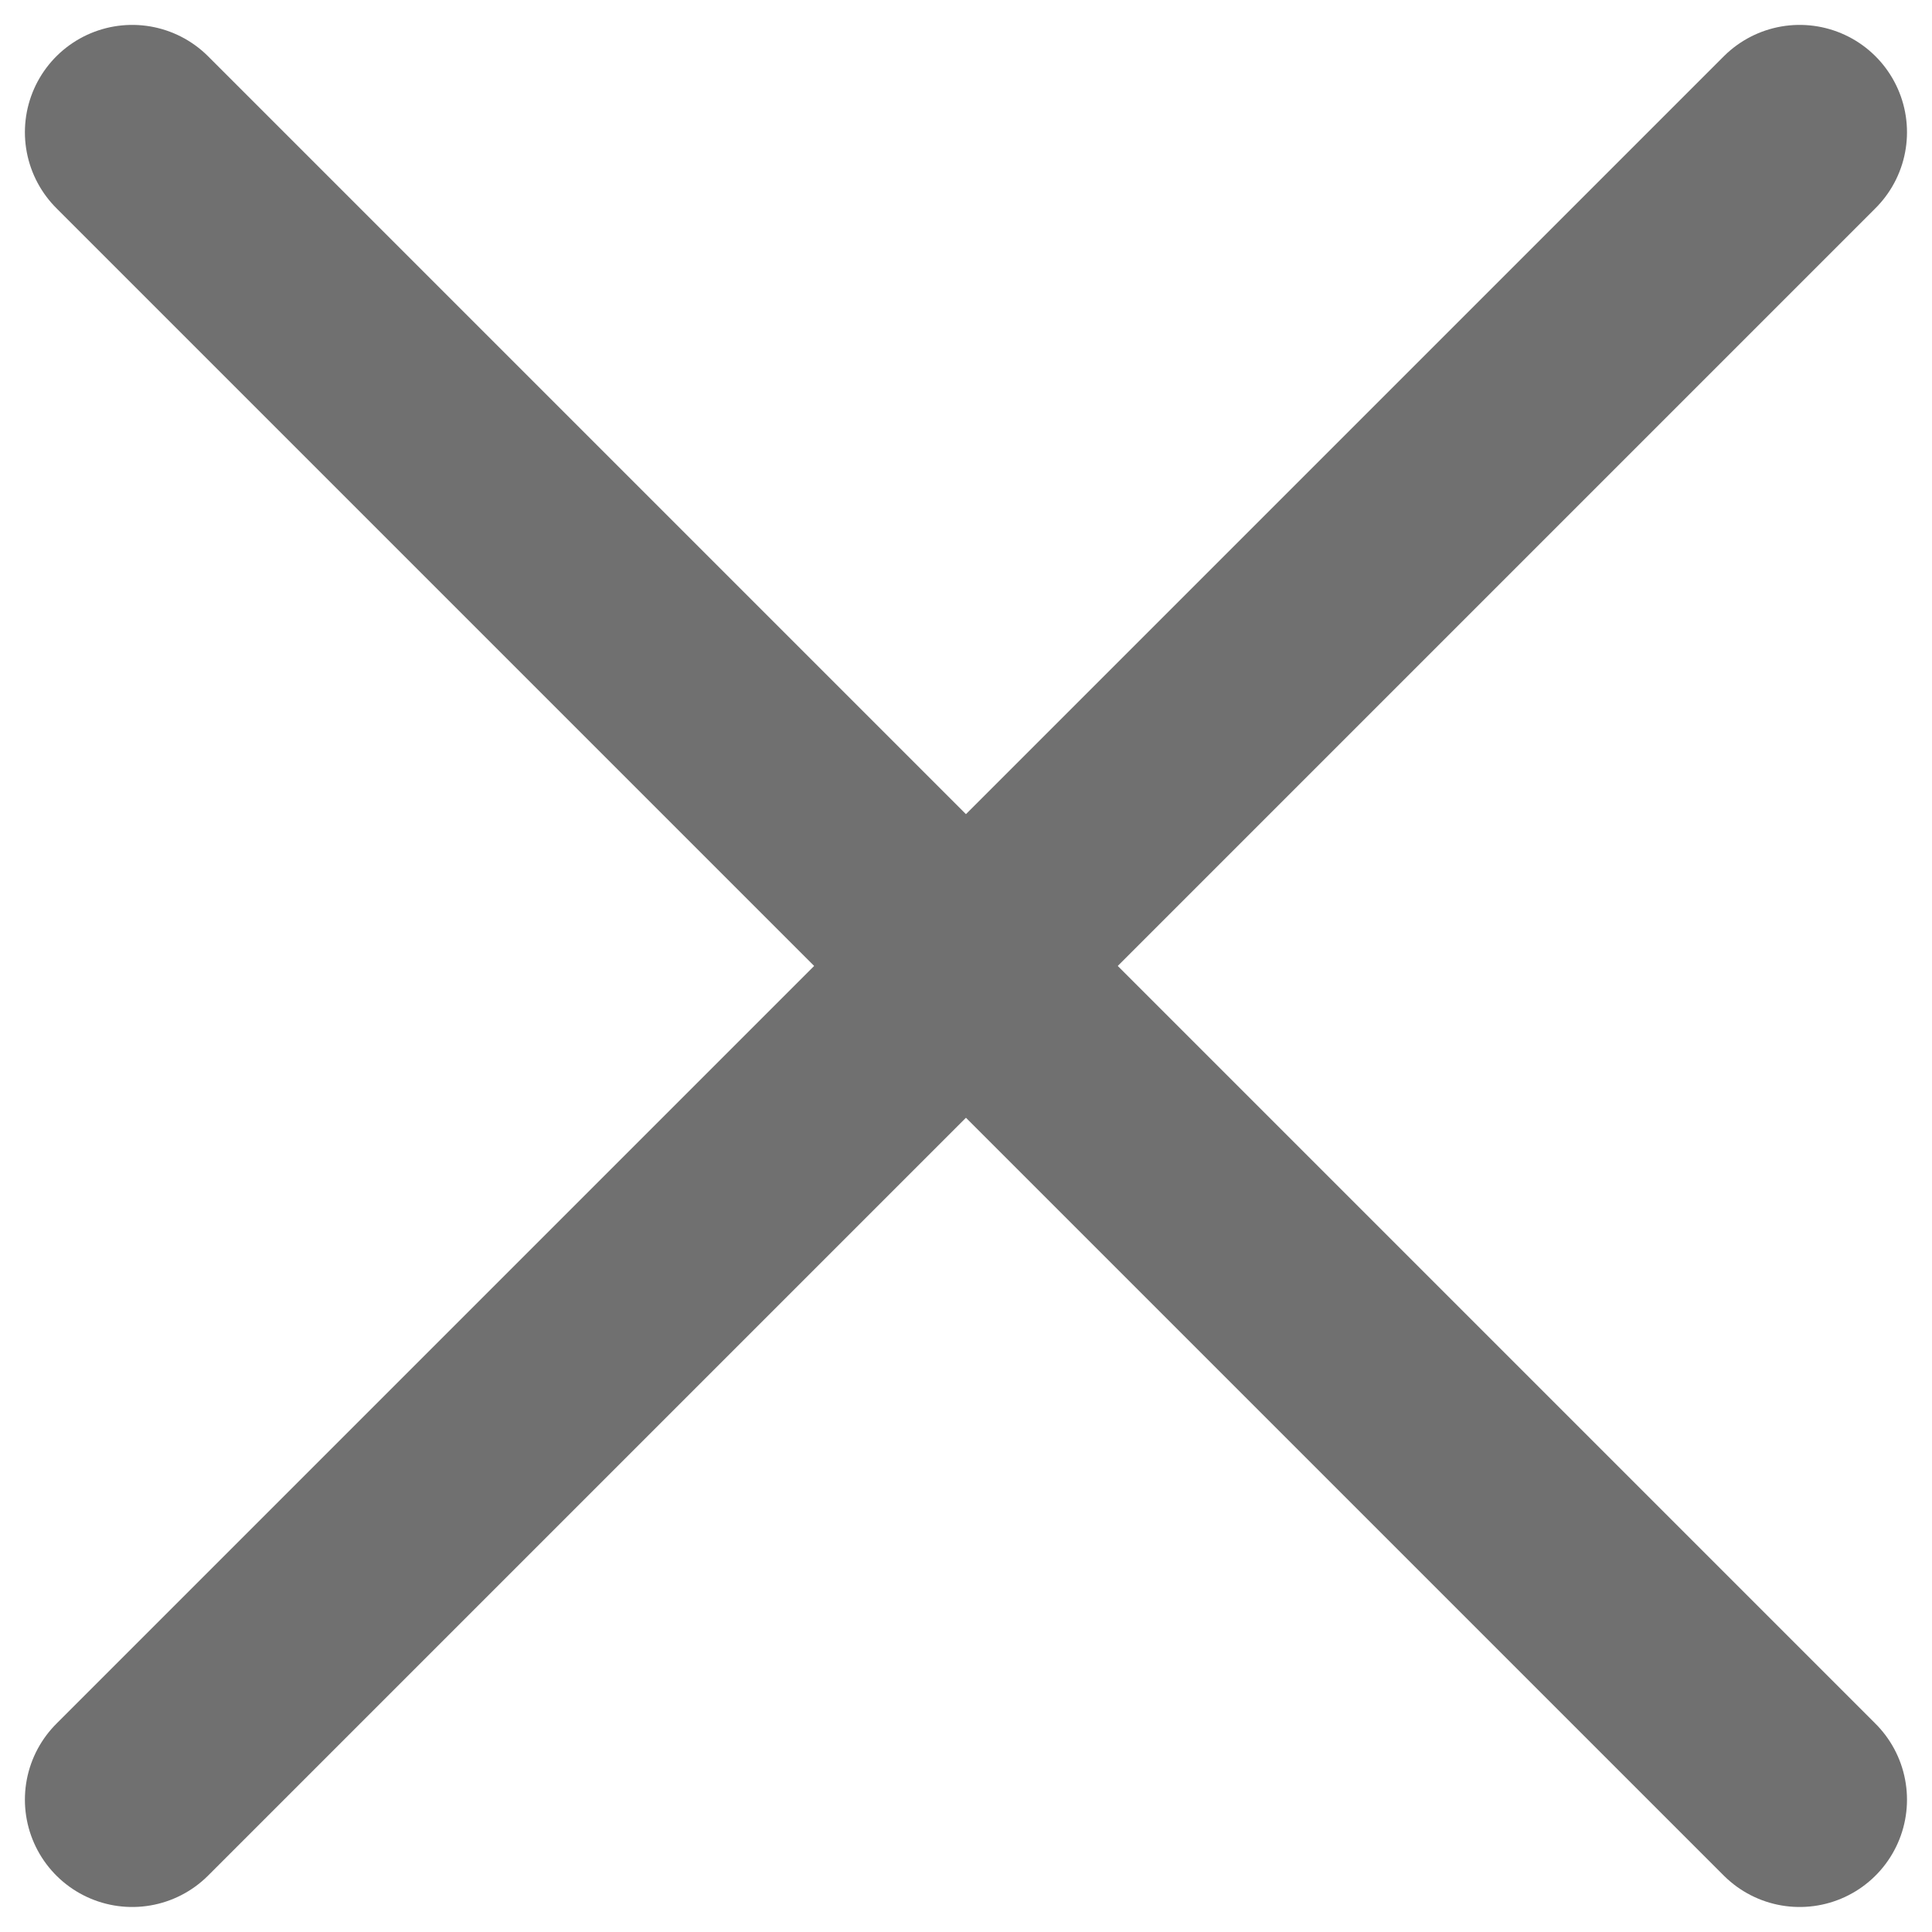 <svg id="그룹_32" data-name="그룹 32" xmlns="http://www.w3.org/2000/svg" xmlns:xlink="http://www.w3.org/1999/xlink" width="18" height="18" viewBox="0 0 18 18">
  <defs>
    <clipPath id="clip-path">
      <rect id="사각형_18" data-name="사각형 18" width="18" height="18" fill="none" stroke="#707070" stroke-linecap="round" stroke-linejoin="round" stroke-width="2"/>
    </clipPath>
  </defs>
  <g id="그룹_31" data-name="그룹 31" clip-path="url(#clip-path)">
    <line id="선_2" data-name="선 2" x2="15.535" y2="15.535" transform="translate(1.232 1.232)" fill="none" stroke="#707070" stroke-linecap="round" stroke-miterlimit="10" stroke-width="2"/>
    <line id="선_3" data-name="선 3" x1="15.535" y2="15.535" transform="translate(1.232 1.232)" fill="none" stroke="#707070" stroke-linecap="round" stroke-miterlimit="10" stroke-width="2"/>
  </g>
</svg>
